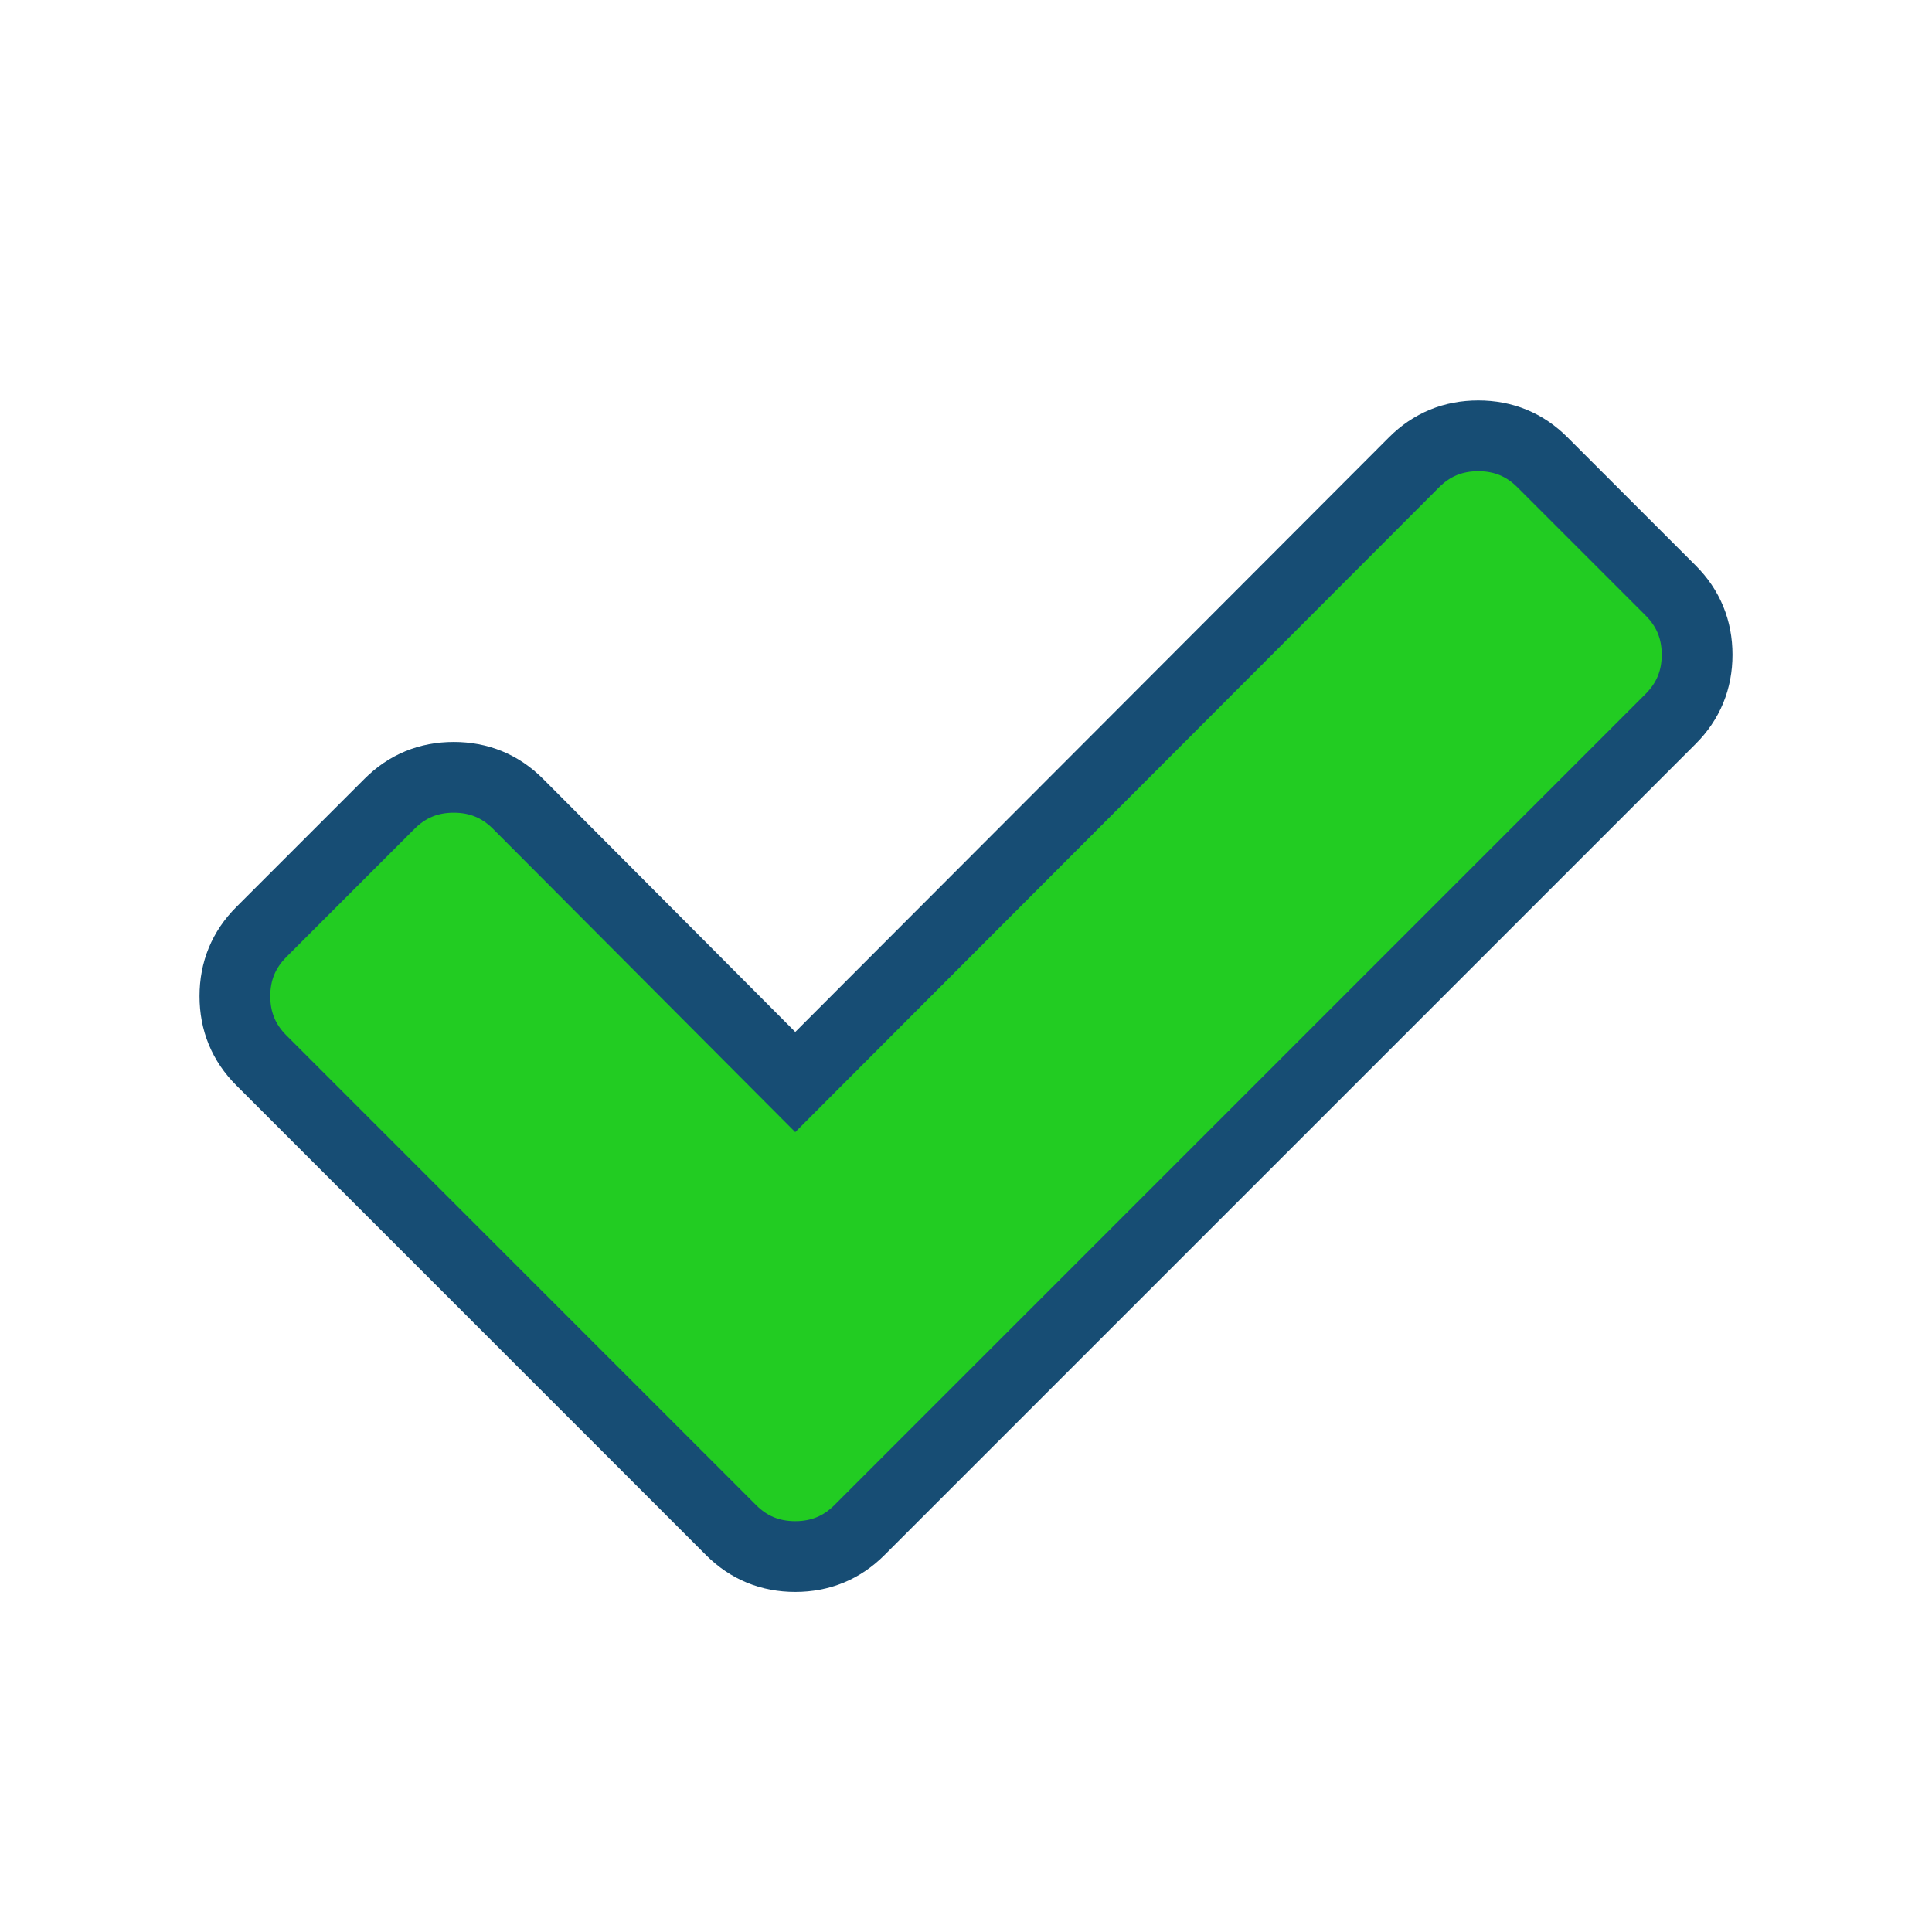 <svg width="20" height="20" viewBox="0 0 2048 2048" xmlns="http://www.w3.org/2000/svg"><path fill="#22cc22" stroke="#174D74" stroke-width="75" d="M1799 694q0 40-28 68l-724 724-136 136q-28 28-68 28t-68-28l-136-136-362-362q-28-28-28-68t28-68l136-136q28-28 68-28t68 28l294 295 656-657q28-28 68-28t68 28l136 136q28 28 28 68z"/></svg>
